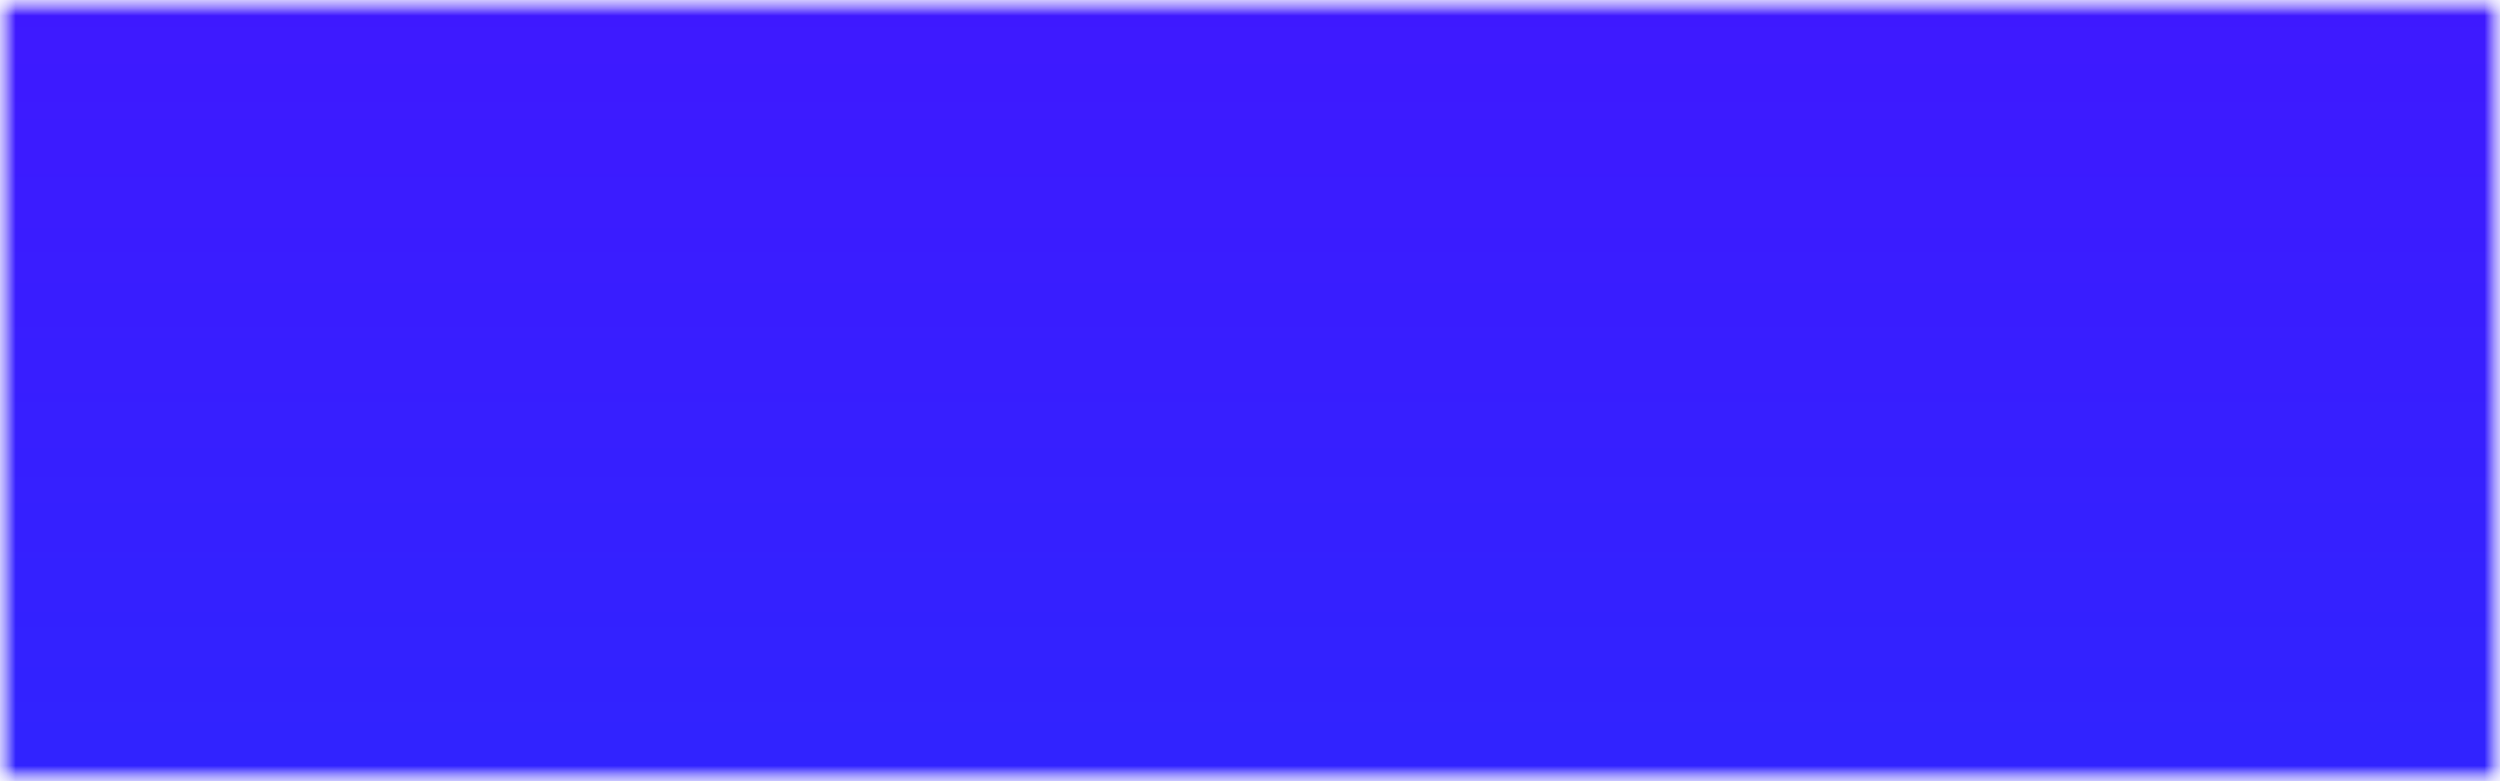 <svg width="80" height="25" viewBox="0 0 80 25" fill="none" xmlns="http://www.w3.org/2000/svg">
<mask id="mask0_1663_59007" style="mask-type:alpha" maskUnits="userSpaceOnUse" x="0" y="0" width="80" height="25">
<rect width="80" height="25" fill="#D9D9D9"/>
</mask>
<g mask="url(#mask0_1663_59007)">
<mask id="mask1_1663_59007" style="mask-type:alpha" maskUnits="userSpaceOnUse" x="0" y="-210" width="80" height="295">
<path d="M80 -210H0V-185H80V-210Z" fill="white"/>
<path d="M80 -180H0V-155H80V-180Z" fill="white"/>
<path d="M0 -150H80V-125H0V-150Z" fill="white"/>
<path d="M80 -120H0V-95H80V-120Z" fill="white"/>
<path d="M0 -90H80V-65H0V-90Z" fill="white"/>
<path d="M80 -60H0V-35H80V-60Z" fill="white"/>
<path d="M0 -30H80V-5H0V-30Z" fill="white"/>
<path d="M80 0H0V25H80V0Z" fill="white"/>
<path d="M0 30H80V55H0V30Z" fill="white"/>
<path d="M80 60H0V85H80V60Z" fill="white"/>
</mask>
<g mask="url(#mask1_1663_59007)">
<rect y="-234" width="80" height="344" rx="40" fill="url(#paint0_linear_1663_59007)"/>
</g>
</g>
<defs>
<linearGradient id="paint0_linear_1663_59007" x1="40" y1="-234" x2="40" y2="110" gradientUnits="userSpaceOnUse">
<stop stop-color="#FF0000"/>
<stop offset="0.505" stop-color="#6100FF"/>
<stop offset="1" stop-color="#0047FF"/>
</linearGradient>
</defs>
</svg>
